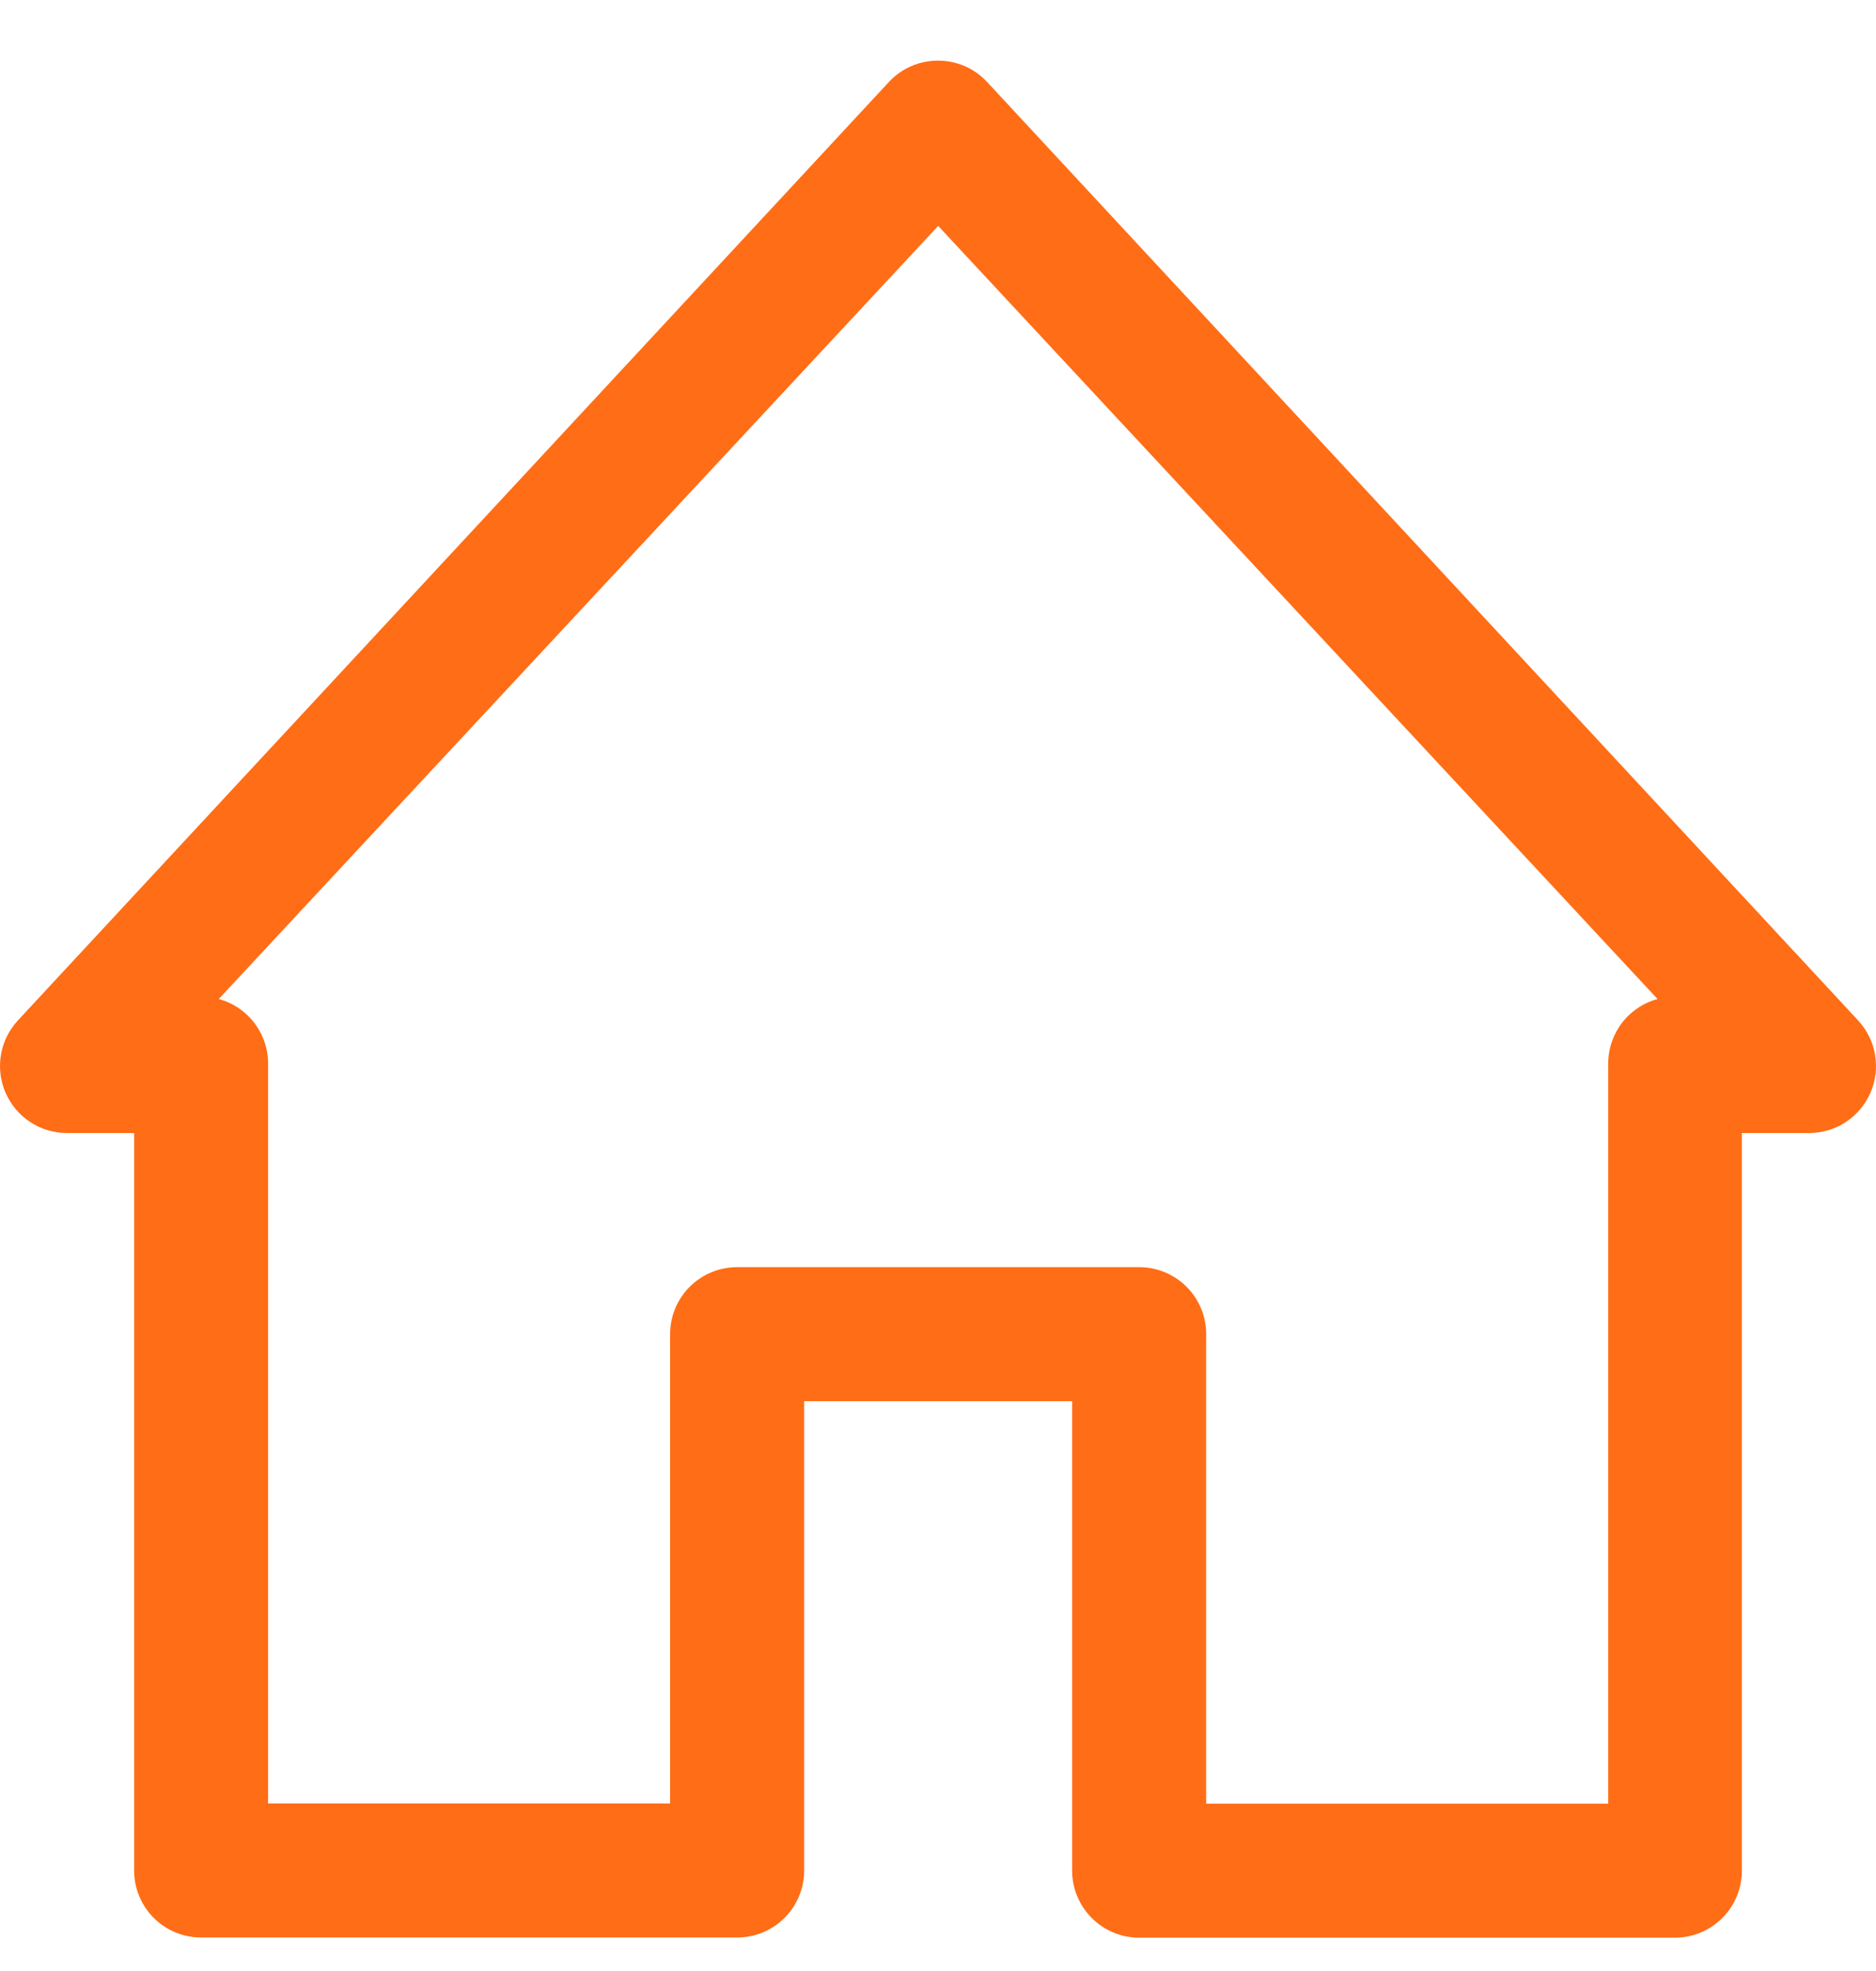 <svg fill="none" height="21" viewBox="0 0 20 21" width="20" xmlns="http://www.w3.org/2000/svg">
    <path
        d="M17.86 20.645H12.145C11.955 20.645 11.774 20.57 11.64 20.436C11.506 20.302 11.43 20.121 11.43 19.931V14.929H8.573V19.929C8.573 20.119 8.498 20.3 8.364 20.434C8.23 20.568 8.048 20.643 7.858 20.643H2.144C1.955 20.643 1.773 20.568 1.639 20.434C1.505 20.3 1.43 20.119 1.43 19.929V12.072H0.715C0.576 12.072 0.44 12.032 0.324 11.956C0.207 11.88 0.116 11.772 0.06 11.644C0.004 11.517 -0.013 11.376 0.01 11.239C0.033 11.102 0.096 10.975 0.19 10.873L9.478 0.872C9.545 0.8 9.626 0.743 9.716 0.704C9.805 0.666 9.902 0.646 10 0.646C10.098 0.646 10.195 0.666 10.284 0.704C10.374 0.743 10.455 0.8 10.522 0.872L19.81 10.873C19.904 10.975 19.967 11.102 19.99 11.239C20.013 11.376 19.996 11.517 19.94 11.644C19.884 11.772 19.793 11.88 19.676 11.956C19.56 12.032 19.424 12.072 19.285 12.072H18.57V19.929C18.571 20.118 18.496 20.3 18.363 20.434C18.23 20.568 18.049 20.644 17.86 20.645ZM12.859 19.217H17.145V11.358C17.14 11.197 17.189 11.039 17.284 10.909C17.379 10.78 17.516 10.686 17.671 10.644L10.002 2.407L2.332 10.644C2.488 10.686 2.624 10.78 2.719 10.909C2.815 11.039 2.863 11.197 2.858 11.358V19.215H7.144V14.215C7.144 14.025 7.219 13.844 7.353 13.71C7.487 13.576 7.669 13.501 7.858 13.501H12.145C12.334 13.501 12.516 13.576 12.65 13.71C12.784 13.844 12.859 14.025 12.859 14.215V19.217Z"
        fill="#FF6D16" />
</svg>
